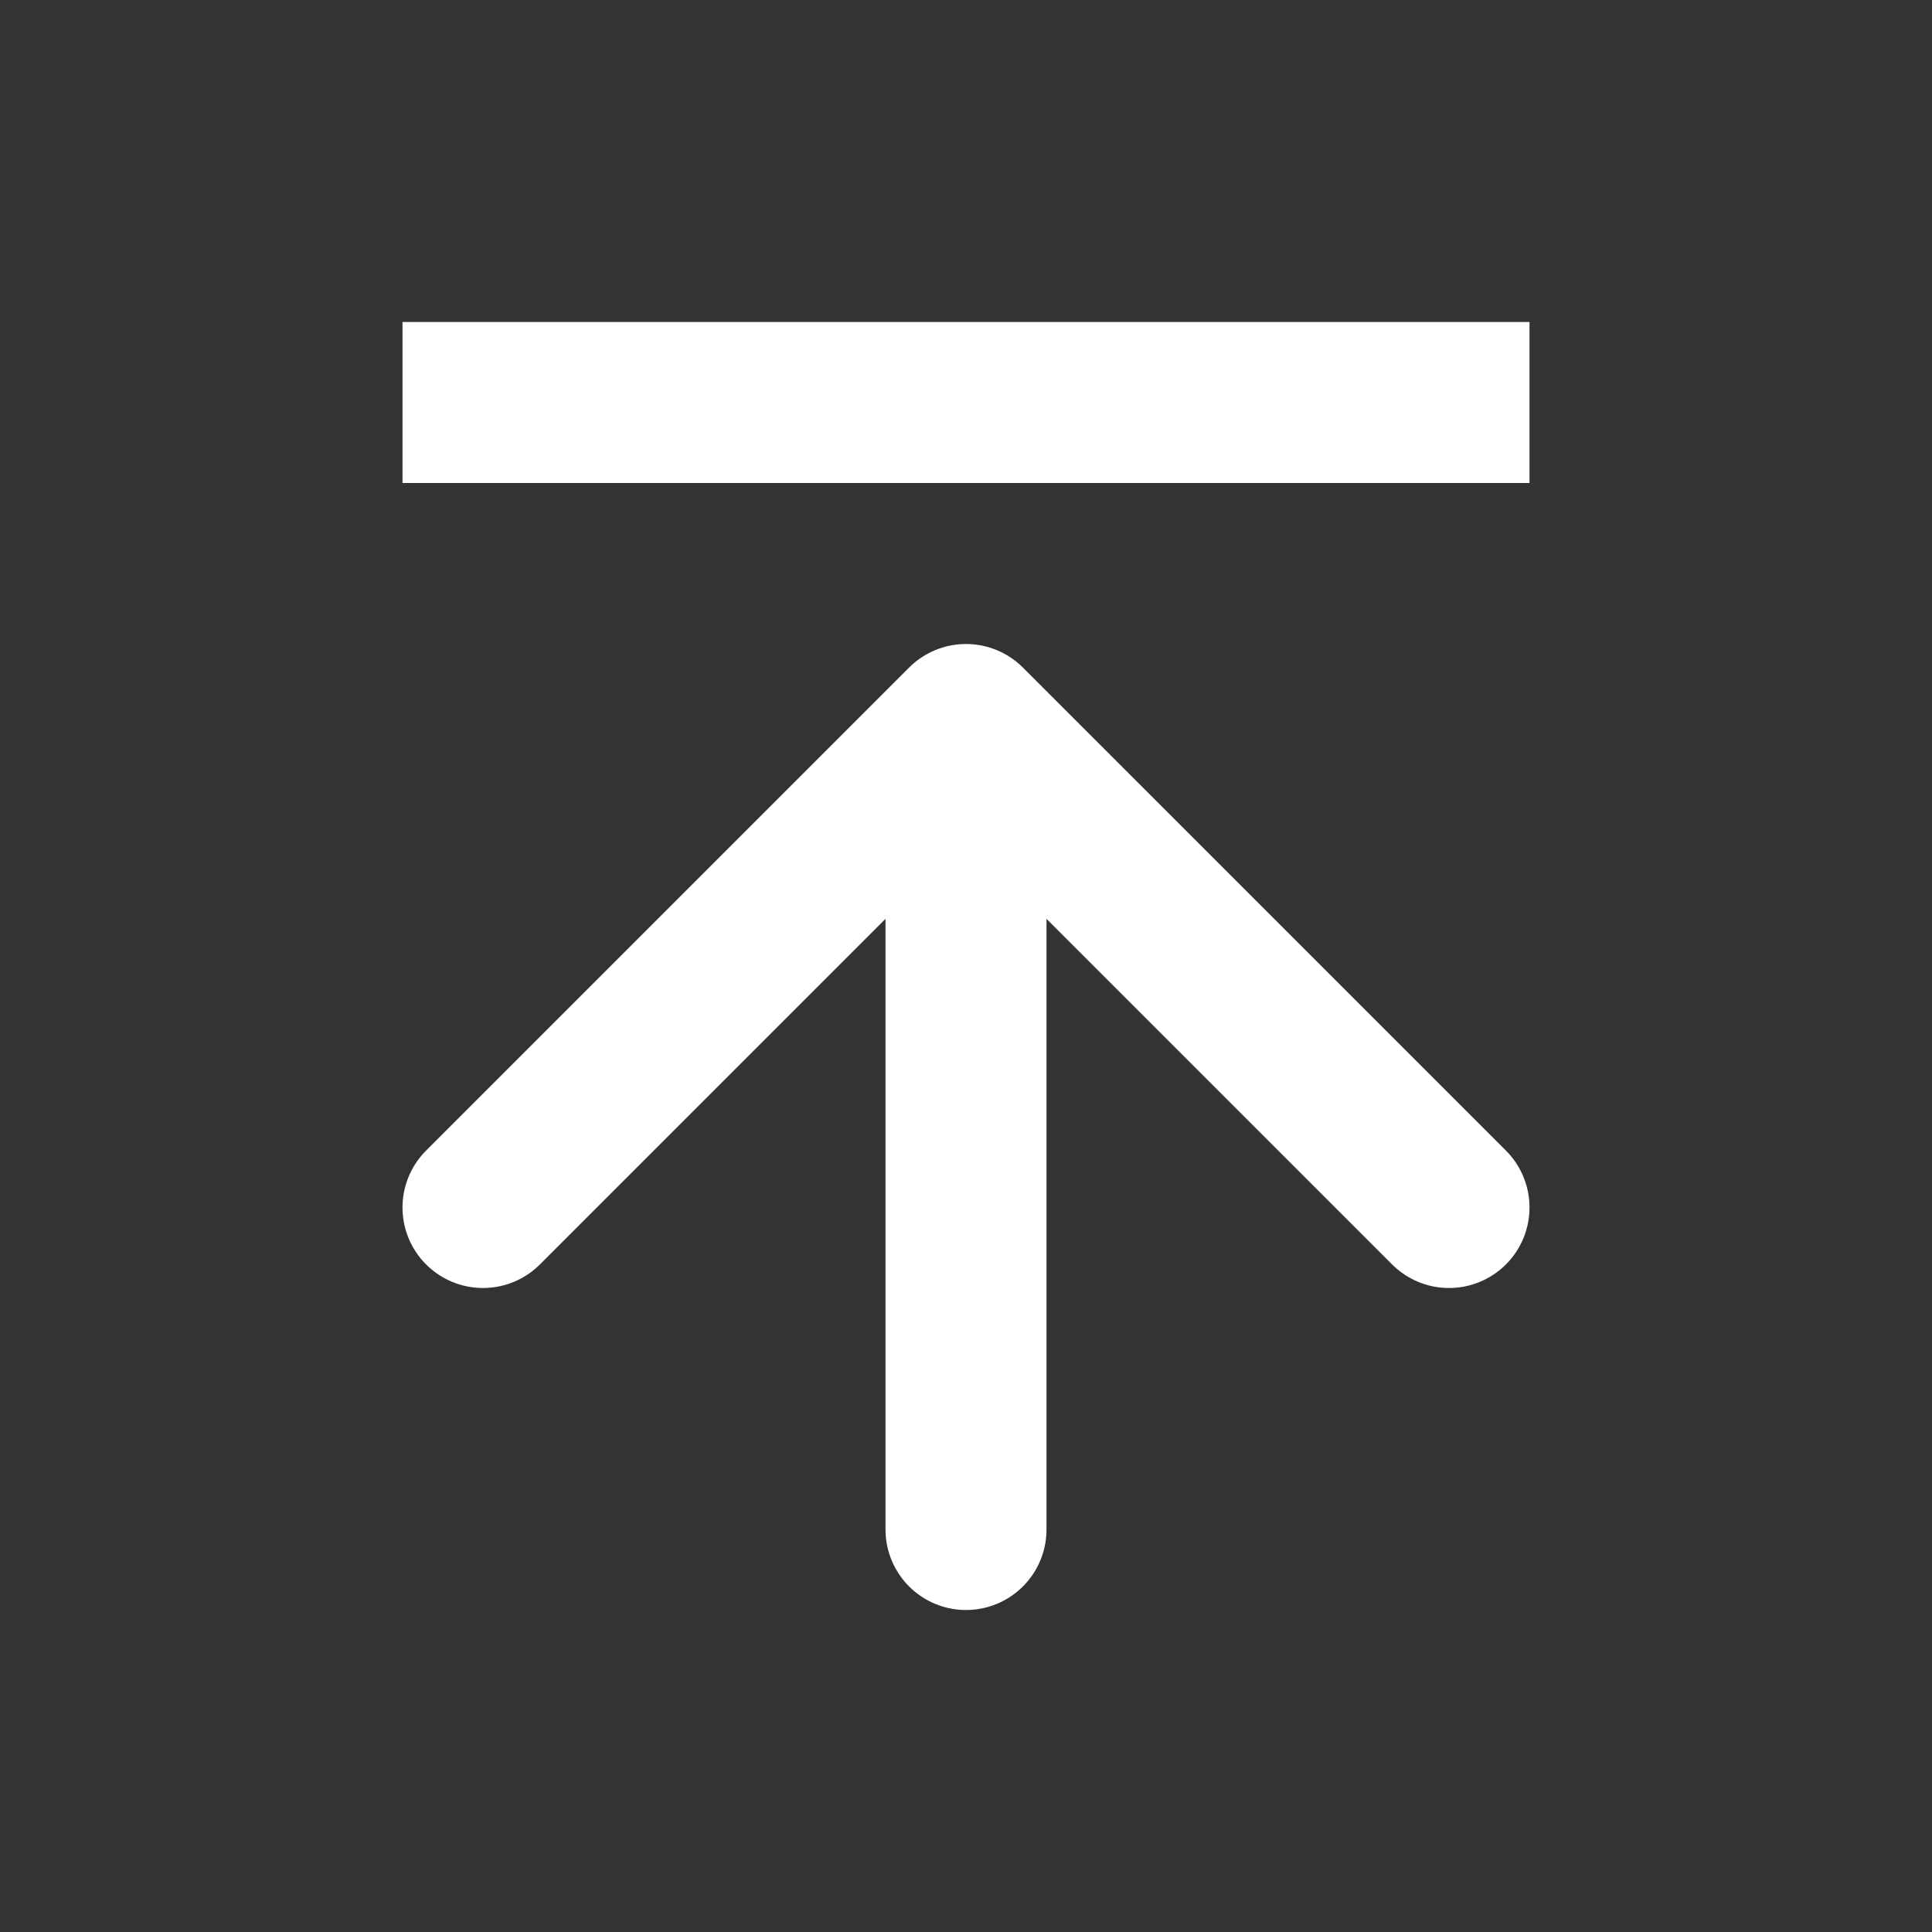 <svg width="24" height="24" viewBox="0 0 24 24" fill="none" xmlns="http://www.w3.org/2000/svg">
<rect x="0" y="0" width="24" height="24" fill="#333333" stroke="none"/>
<path d="M18 15L12 9M12 9L6 15M12 9V19" stroke="white" stroke-width="2" stroke-linecap="round"/>
<path d="M19 5L5 5" stroke="white" stroke-width="2"/>
</svg>
